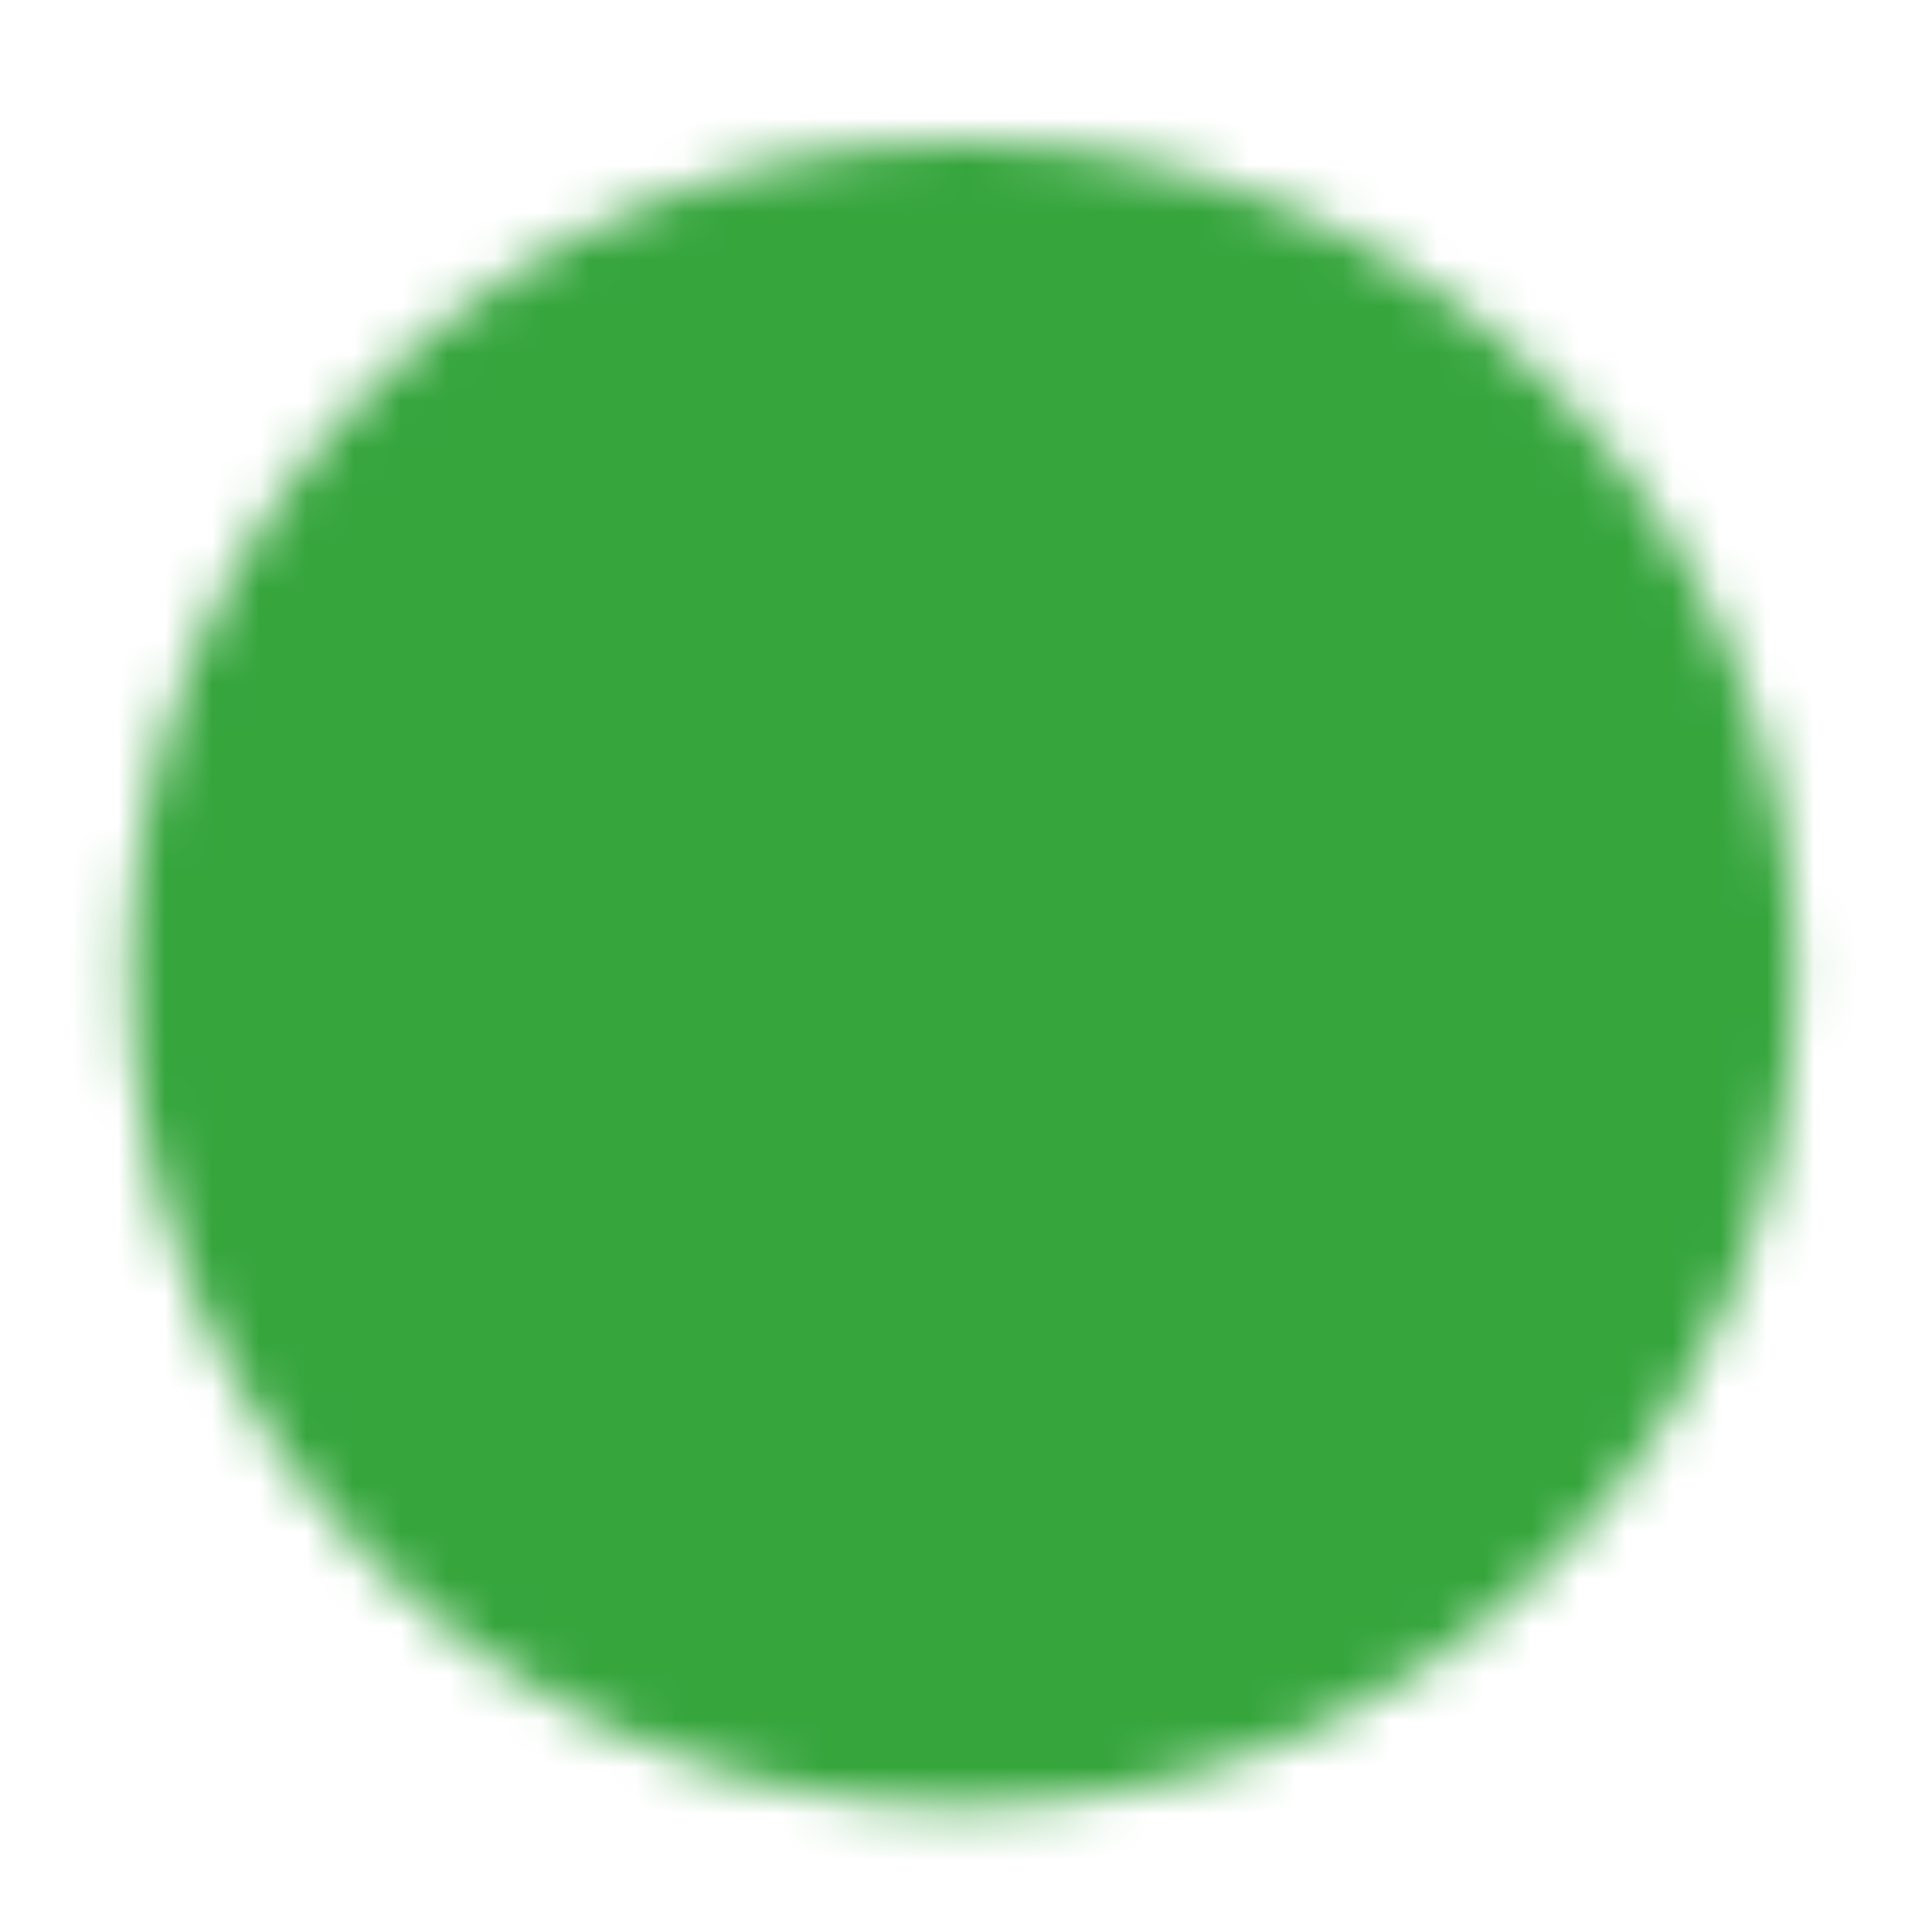 <svg width="41" height="41" viewBox="0 0 41 41" fill="none" xmlns="http://www.w3.org/2000/svg">
<mask id="mask0_264_2087" style="mask-type:luminance" maskUnits="userSpaceOnUse" x="2" y="3" width="37" height="36">
<path d="M20.422 37.339C22.612 37.342 24.78 36.912 26.802 36.075C28.825 35.237 30.662 34.008 32.208 32.458C33.757 30.912 34.986 29.075 35.824 27.052C36.662 25.03 37.092 22.862 37.089 20.673C37.092 18.484 36.662 16.316 35.824 14.293C34.986 12.271 33.757 10.434 32.208 8.888C30.662 7.338 28.825 6.109 26.802 5.271C24.78 4.433 22.612 4.003 20.422 4.006C18.233 4.003 16.065 4.433 14.043 5.271C12.021 6.109 10.184 7.338 8.638 8.888C7.088 10.434 5.859 12.271 5.021 14.293C4.183 16.316 3.753 18.484 3.756 20.673C3.753 22.862 4.183 25.03 5.021 27.052C5.859 29.075 7.088 30.912 8.638 32.458C10.184 34.008 12.021 35.237 14.043 36.075C16.065 36.912 18.233 37.342 20.422 37.339Z" fill="white" stroke="white" stroke-width="2" stroke-linejoin="round"/>
<path d="M13.756 20.673L18.756 25.673L28.756 15.673" stroke="black" stroke-width="3" stroke-linecap="round" stroke-linejoin="round"/>
</mask>
<g mask="url(#mask0_264_2087)">
<path d="M0.422 0.673H40.422V40.673H0.422V0.673Z" fill="#35A53C"/>
</g>
</svg>
